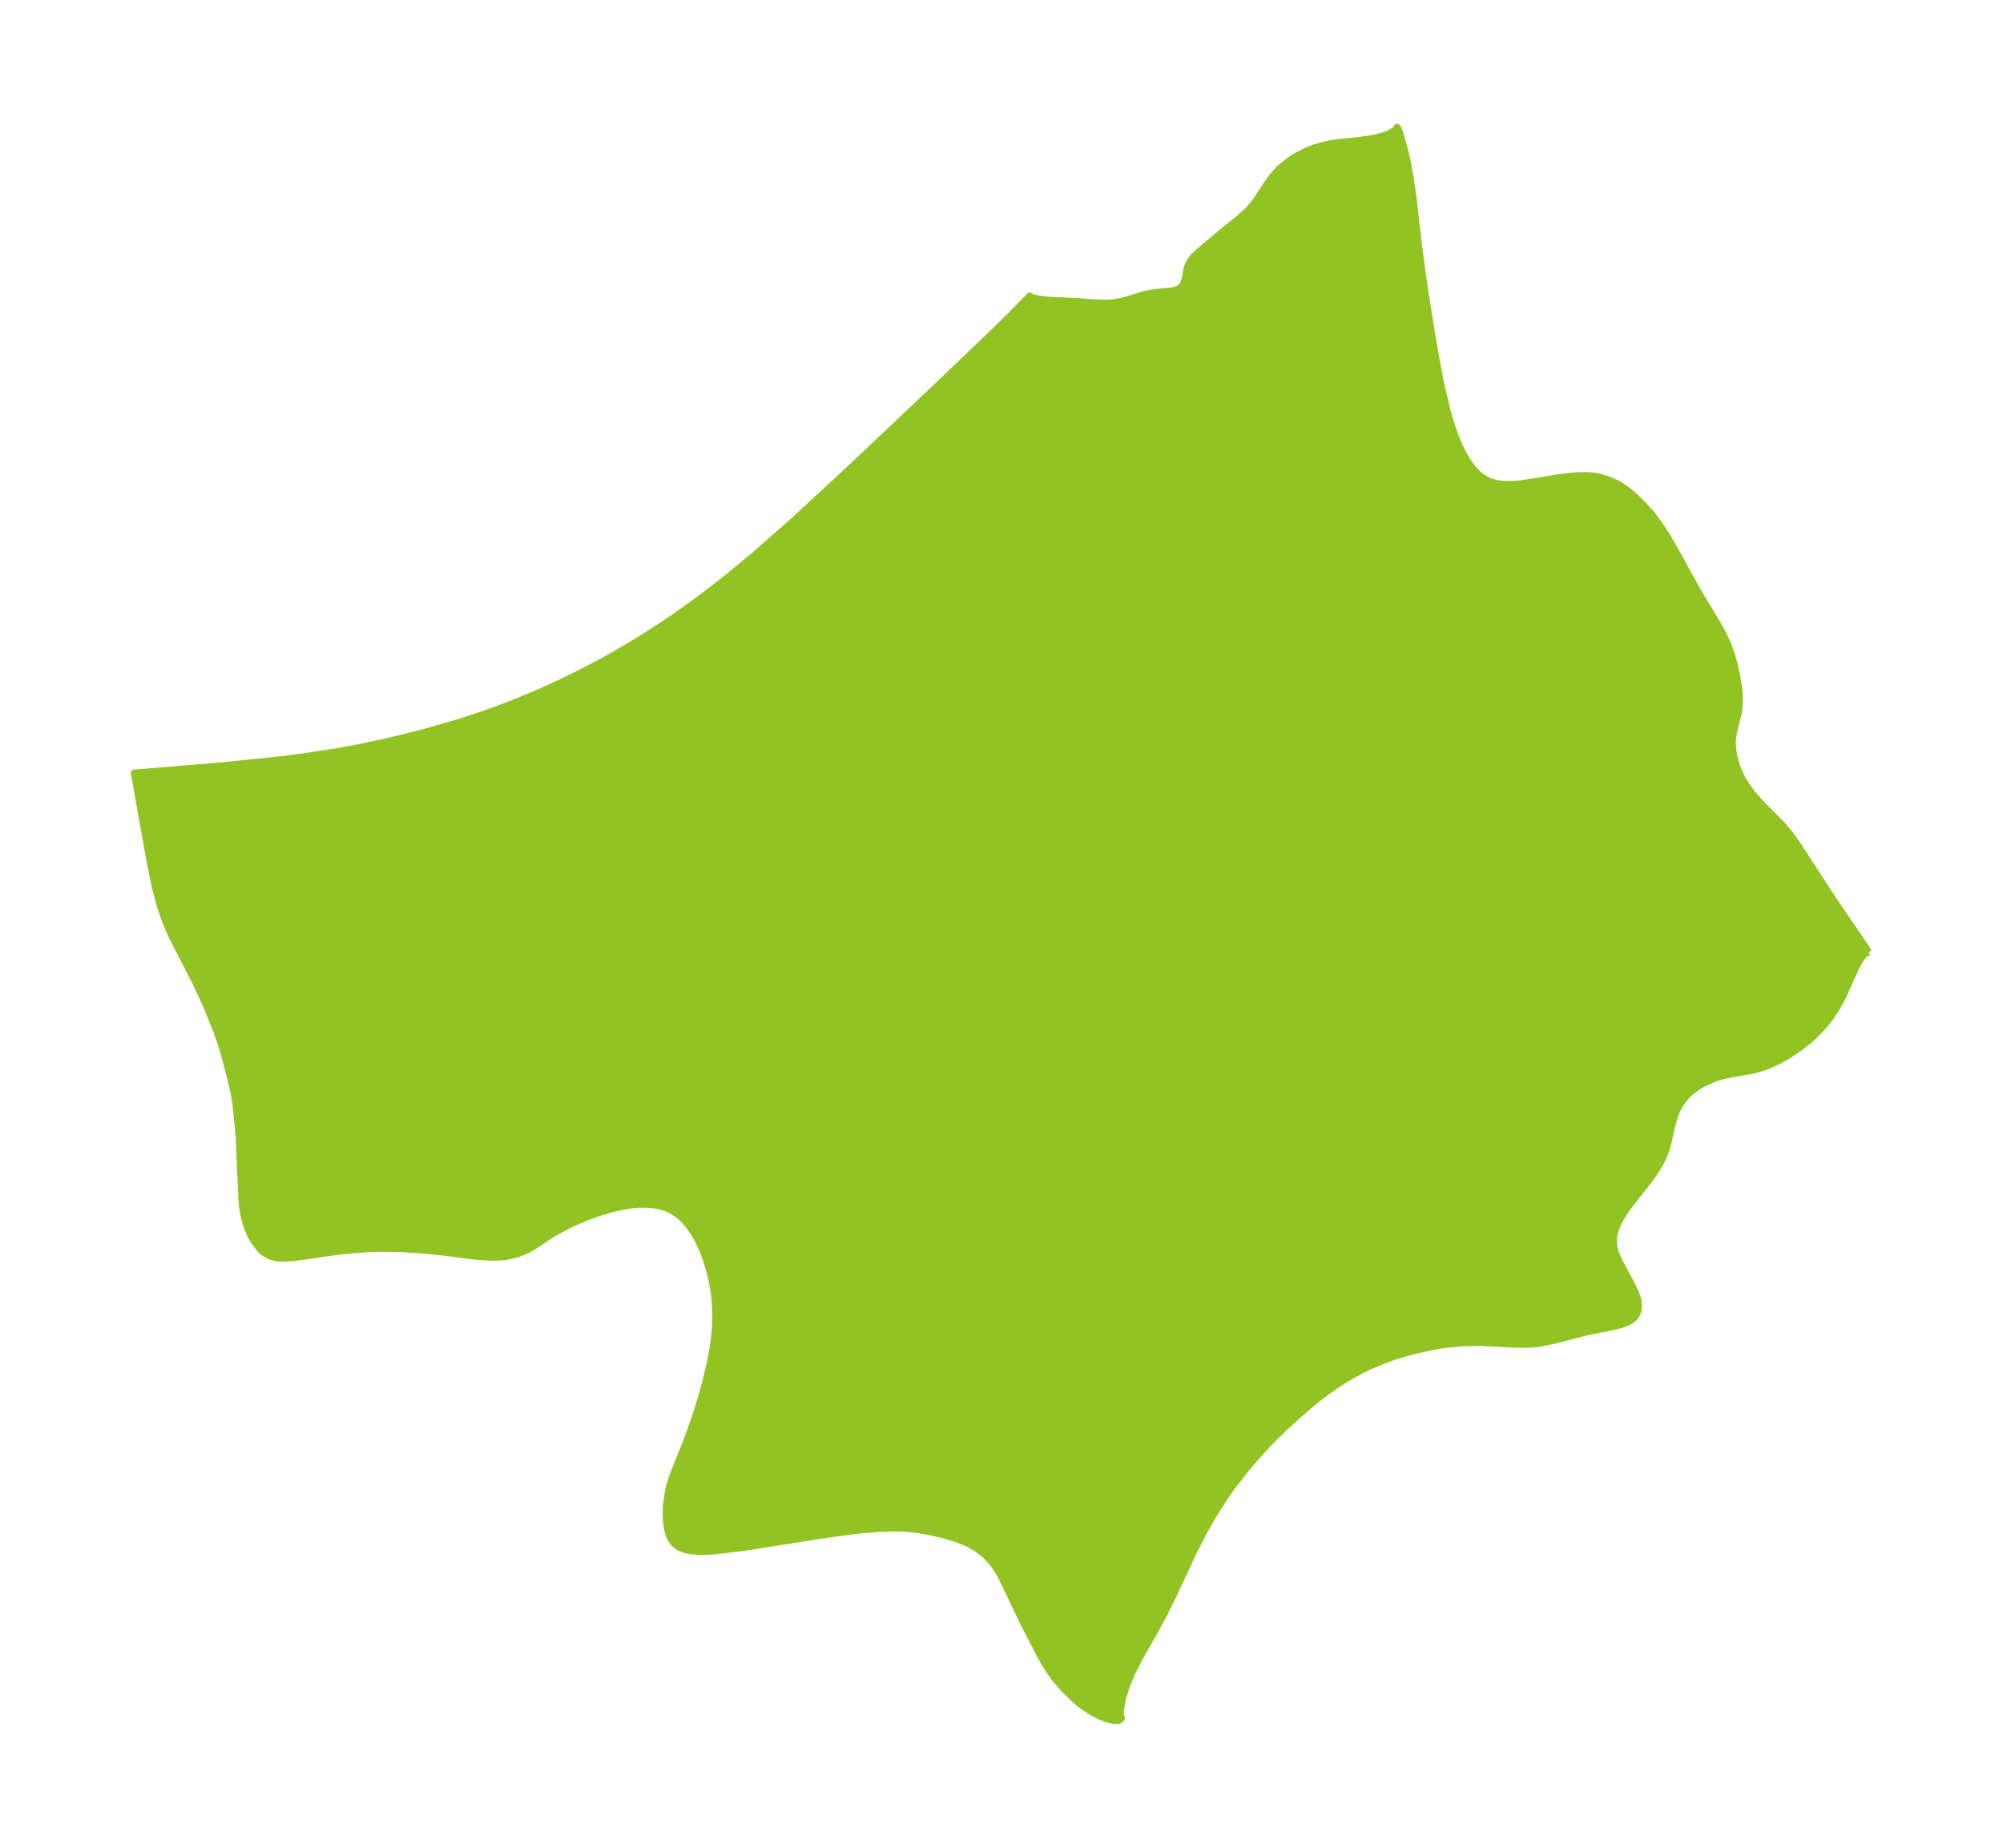 <?xml version="1.0" encoding="UTF-8"?>
<!DOCTYPE svg  PUBLIC '-//W3C//DTD SVG 1.1//EN'  'http://www.w3.org/Graphics/SVG/1.1/DTD/svg11.dtd'>
<svg width="304.01pt" height="280.51pt" version="1.1" viewBox="0 0 304.01 280.51" xmlns="http://www.w3.org/2000/svg" xmlns:xlink="http://www.w3.org/1999/xlink">
 <defs>
  <style type="text/css">*{stroke-linejoin: round; stroke-linecap: butt}</style>
 </defs>
 <g id="figure_1">
  <g id="patch_1">
   <path d="m0 280.51h304.01v-280.51h-304.01v280.51z" fill="none"/>
  </g>
  <g id="axes_1">
   <g id="PatchCollection_1">
    <defs>
     <path id="m5c80401af0" d="m283.64-135.96-0.56 0.229-0.343 0.375-0.398 0.55-0.513 0.878-2.289 5.072-0.805 1.433-0.923 1.386-0.788 1.025-1.706 1.797-0.835 0.732-1.339 1.037-1.682 1.143-1.214 0.697-1.718 0.805-0.776 0.295-1.582 0.468-4.131 0.738-0.908 0.235-0.889 0.289-1.503 0.64-0.956 0.535-1.153 0.851-0.553 0.531-0.556 0.647-0.543 0.786-0.406 0.748-0.476 1.222-0.293 1.074-0.731 3.154-0.306 0.973-0.43 1.037-0.437 0.835-0.946 1.486-0.801 1.092-2.326 2.943-1.163 1.575-0.783 1.256-0.599 1.286-0.288 1.036-0.075 0.626 0.02 0.838 0.081 0.531 0.284 0.993 0.547 1.212 1.914 3.536 0.53 1.152 0.249 0.725 0.131 0.582 0.05 0.485-0.038 0.63-0.176 0.61-0.343 0.565-0.288 0.292-0.443 0.318-0.435 0.228-1.044 0.377-1.706 0.395-3.341 0.658-5.11 1.335-2.231 0.428-1.127 0.114-1.294 0.046-1.376-0.029-4.992-0.273-2.732 0.05-2.369 0.229-1.183 0.171-1.179 0.204-2.802 0.62-2.376 0.682-1.383 0.469-2.478 0.994-1.286 0.603-1.919 1.023-1.694 1.038-2.035 1.413-1.501 1.15-1.701 1.401-3.031 2.727-1.54 1.5-1.621 1.675-1.645 1.823-1.272 1.512-2.087 2.711-1.099 1.566-1.781 2.792-1.341 2.36-1.467 2.864-3.251 6.956-1.327 2.685-1.238 2.303-2.341 4.1-1.222 2.378-0.66 1.534-0.37 1.006-0.489 1.671-0.286 1.657-0.015 0.623 0.041 0.291 0.148 0.214-0.103 0.178-0.181 0.127-0.232 0.075-0.614 0.021-0.714-0.133-0.592-0.182-0.875-0.353-0.915-0.459-1.288-0.795-0.816-0.598-0.982-0.825-1.653-1.659-1.122-1.324-0.663-0.898-0.835-1.292-0.706-1.229-2.704-5.249-3.18-6.669-0.667-1.164-0.549-0.816-0.482-0.614-0.864-0.899-1.277-0.986-1.111-0.645-1.798-0.764-2.113-0.636-1.865-0.432-2.505-0.441-1.717-0.137-1.534-0.026-2.038 0.066-2.398 0.186-1.938 0.211-4.368 0.599-12 1.897-4.383 0.525-2.1 0.087-1.362-0.084-0.966-0.186-0.839-0.316-0.325-0.187-0.611-0.528-0.473-0.686-0.219-0.472-0.238-0.746-0.218-1.358-0.042-1.571 0.052-0.93 0.289-2.046 0.213-0.925 0.484-1.539 2.142-5.327 1.162-3.252 0.85-2.667 0.841-2.989 0.761-3.281 0.319-1.767 0.214-1.526 0.146-1.522 0.07-1.745-0.023-1.281-0.088-1.264-0.161-1.324-0.278-1.571-0.386-1.623-0.561-1.82-0.496-1.296-0.588-1.279-0.753-1.333-0.75-1.067-0.665-0.769-0.442-0.432-0.515-0.433-0.838-0.564-0.814-0.402-0.526-0.194-1.093-0.27-1.329-0.145-1.358 0.008-1.204 0.111-1.437 0.237-1.477 0.342-2.047 0.613-1.141 0.405-1.699 0.683-1.403 0.638-2.335 1.234-0.862 0.528-2.006 1.365-1.175 0.706-1.564 0.654-1.719 0.397-0.41 0.05-1.51 0.072-1.733-0.057-1.224-0.111-4.528-0.589-3.166-0.33-3.124-0.207-3.594-0.056-2.134 0.076-3.099 0.254-2.823 0.361-3.719 0.555-1.488 0.18-1.358 0.07-1.036-0.072-0.941-0.239-1.05-0.61-0.4-0.361-1.048-1.363-0.53-0.988-0.445-1.076-0.366-1.176-0.219-0.959-0.168-1.096-0.086-1.072-0.425-9.629-0.45-4.528-0.244-1.7-0.454-2.001-0.987-3.791-0.417-1.444-0.775-2.255-1.319-3.294-0.938-2.122-1.209-2.544-3.351-6.51-1.07-2.504-0.767-2.267-0.7-2.704-0.787-3.73-2.433-13.665 13.233-1.093 9.221-0.955 2.904-0.371 5.407-0.826 3.283-0.601 5.357-1.156 4.584-1.156 5.237-1.508 3.624-1.187 2.833-1.02 2.599-1.012 2.81-1.178 3.051-1.372 3.242-1.569 3.569-1.864 1.965-1.092 3.653-2.161 3.576-2.287 1.862-1.26 3.308-2.361 2.415-1.82 2.384-1.872 4.024-3.322 5.81-5.111 8.446-7.809 12.035-11.379 8.109-7.754 4.105-3.978 3.289-3.351 0.108 0.111 0.346 0.134 0.932 0.22 1.575 0.189 4.106 0.178 2.635 0.199 1.837 0.054 0.854-0.044 1.45-0.211 1.204-0.32 2.151-0.683 1.048-0.236 1.038-0.15 2.162-0.187 0.918-0.207 0.571-0.351 0.334-0.419 0.278-0.739 0.261-1.495 0.184-0.612 0.296-0.618 0.593-0.788 0.656-0.627 3.406-2.878 2.689-2.167 1.566-1.412 1.091-1.295 1.728-2.65 0.86-1.2 1.031-1.125 1.327-1.093 0.776-0.524 0.949-0.555 0.9-0.448 1.2-0.491 1.203-0.374 1.147-0.259 1.046-0.172 3.829-0.409 1.2-0.16 1.161-0.222 1.117-0.315 0.882-0.358 0.828-0.489 0.235-0.224 0.05-0.196 0.145 0.147 0.213 0.527 0.684 2.36 0.445 1.857 0.521 2.692 0.465 3.27 0.815 7.138 0.814 6.072 1.142 7.16 0.688 3.991 0.683 3.6 0.985 4.218 0.746 2.495 0.655 1.799 0.493 1.16 0.678 1.353 0.54 0.9 0.771 1.052 0.777 0.824 0.733 0.59 0.992 0.547 1.204 0.353 1.071 0.122 1.325-0.007 1.08-0.092 2.092-0.297 3.647-0.611 1.868-0.24 1.135-0.088 1.743 2.53e-4 0.88 0.088 0.601 0.105 1.635 0.498 1.371 0.649 1.274 0.851 1.342 1.144 0.744 0.723 1.551 1.682 1.29 1.71 1.011 1.554 1.736 2.999 3.095 5.636 3.055 5.053 0.772 1.414 0.555 1.173 0.637 1.684 0.49 1.698 0.373 1.681 0.275 1.661 0.105 0.981 0.049 1.078-0.062 1.268-0.134 0.837-0.621 2.424-0.192 1.034-0.056 0.752 0.035 1.079 0.138 0.99 0.18 0.788 0.316 0.996 0.488 1.161 0.425 0.816 0.615 0.979 0.693 0.94 0.95 1.131 1.026 1.091 2.745 2.763 1.071 1.287 1.139 1.591 5.481 8.429 4.751 6.975 0.61 0.97" stroke="#91c423"/>
    </defs>
    <g clip-path="url(#p2c1686ae7a)">
     <use y="280.512" fill="#91c423" stroke="#91c423" xlink:href="#m5c80401af0"/>
    </g>
   </g>
  </g>
 </g>
 <defs>
  <clipPath id="p2c1686ae7a">
   <rect x="7.2" y="7.2" width="289.61" height="266.11"/>
  </clipPath>
 </defs>
</svg>
